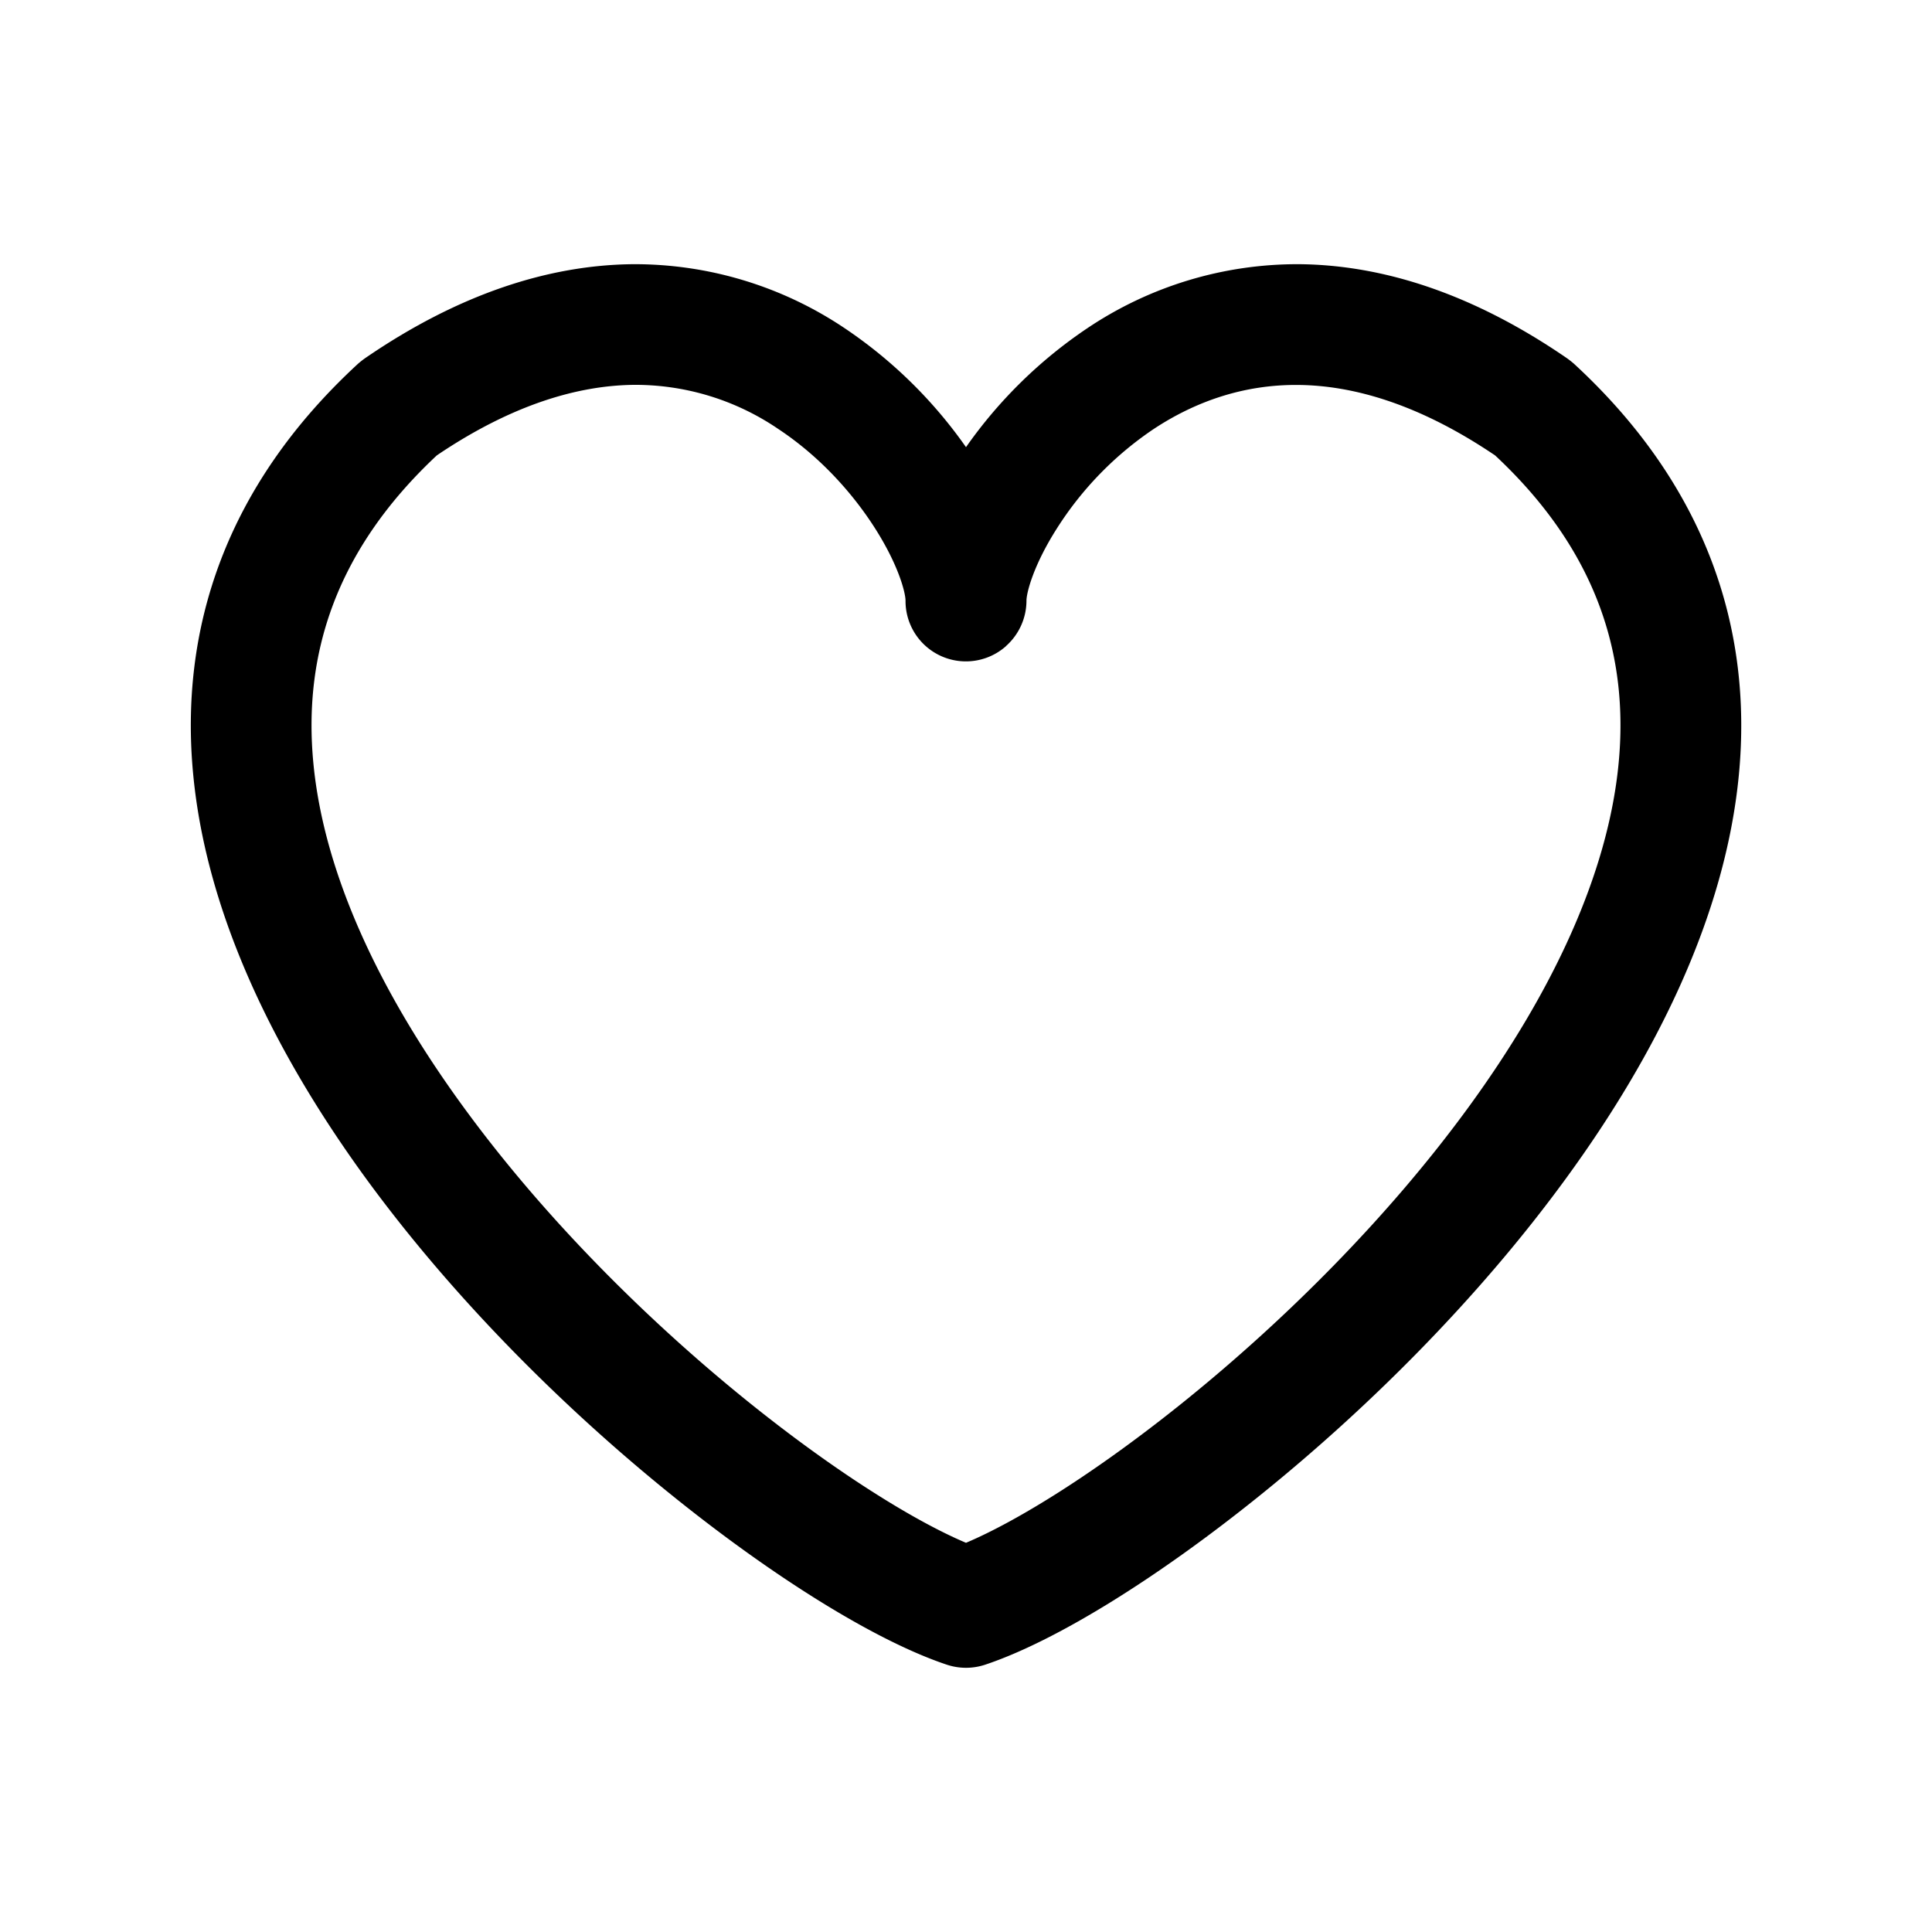 <svg xmlns="http://www.w3.org/2000/svg" width="20" height="20" fill="none" class="persona-icon" viewBox="0 0 20 20"><path fill="currentColor" fill-rule="evenodd" d="M10 4.629a4.8 4.8 0 0 0-1.254-1.23 3.9 3.9 0 0 0-2.202-.664c-.861.01-1.792.305-2.766.974a1 1 0 0 0-.07.055C2.332 5.031 1.856 6.514 2 8.018c.14 1.468.862 2.907 1.78 4.17.925 1.27 2.083 2.41 3.168 3.285 1.07.864 2.125 1.517 2.854 1.76a.63.63 0 0 0 .396 0c.729-.243 1.784-.896 2.854-1.76 1.085-.875 2.243-2.015 3.167-3.285.92-1.263 1.642-2.702 1.782-4.17.143-1.504-.333-2.987-1.709-4.254a1 1 0 0 0-.07-.055c-.974-.67-1.905-.965-2.766-.974a3.9 3.9 0 0 0-2.202.664A4.8 4.8 0 0 0 10 4.629m-5.478.085c.79-.534 1.472-.723 2.036-.73a2.63 2.63 0 0 1 1.499.457c.428.283.768.662 1 1.026.247.387.317.671.317.752v.002a.625.625 0 0 0 1.04.468v-.001a.63.63 0 0 0 .212-.47c0-.08.07-.364.317-.751a3.5 3.5 0 0 1 1-1.026c.424-.28.926-.462 1.5-.456.563.006 1.244.195 2.035.73 1.06.99 1.384 2.077 1.278 3.185-.11 1.155-.695 2.381-1.547 3.552-.847 1.164-1.924 2.227-2.942 3.049-.912.736-1.732 1.244-2.267 1.47-.535-.226-1.355-.734-2.267-1.47-1.018-.822-2.094-1.885-2.941-3.049-.853-1.17-1.438-2.397-1.548-3.552-.106-1.108.219-2.195 1.278-3.186" clip-rule="evenodd"/></svg>